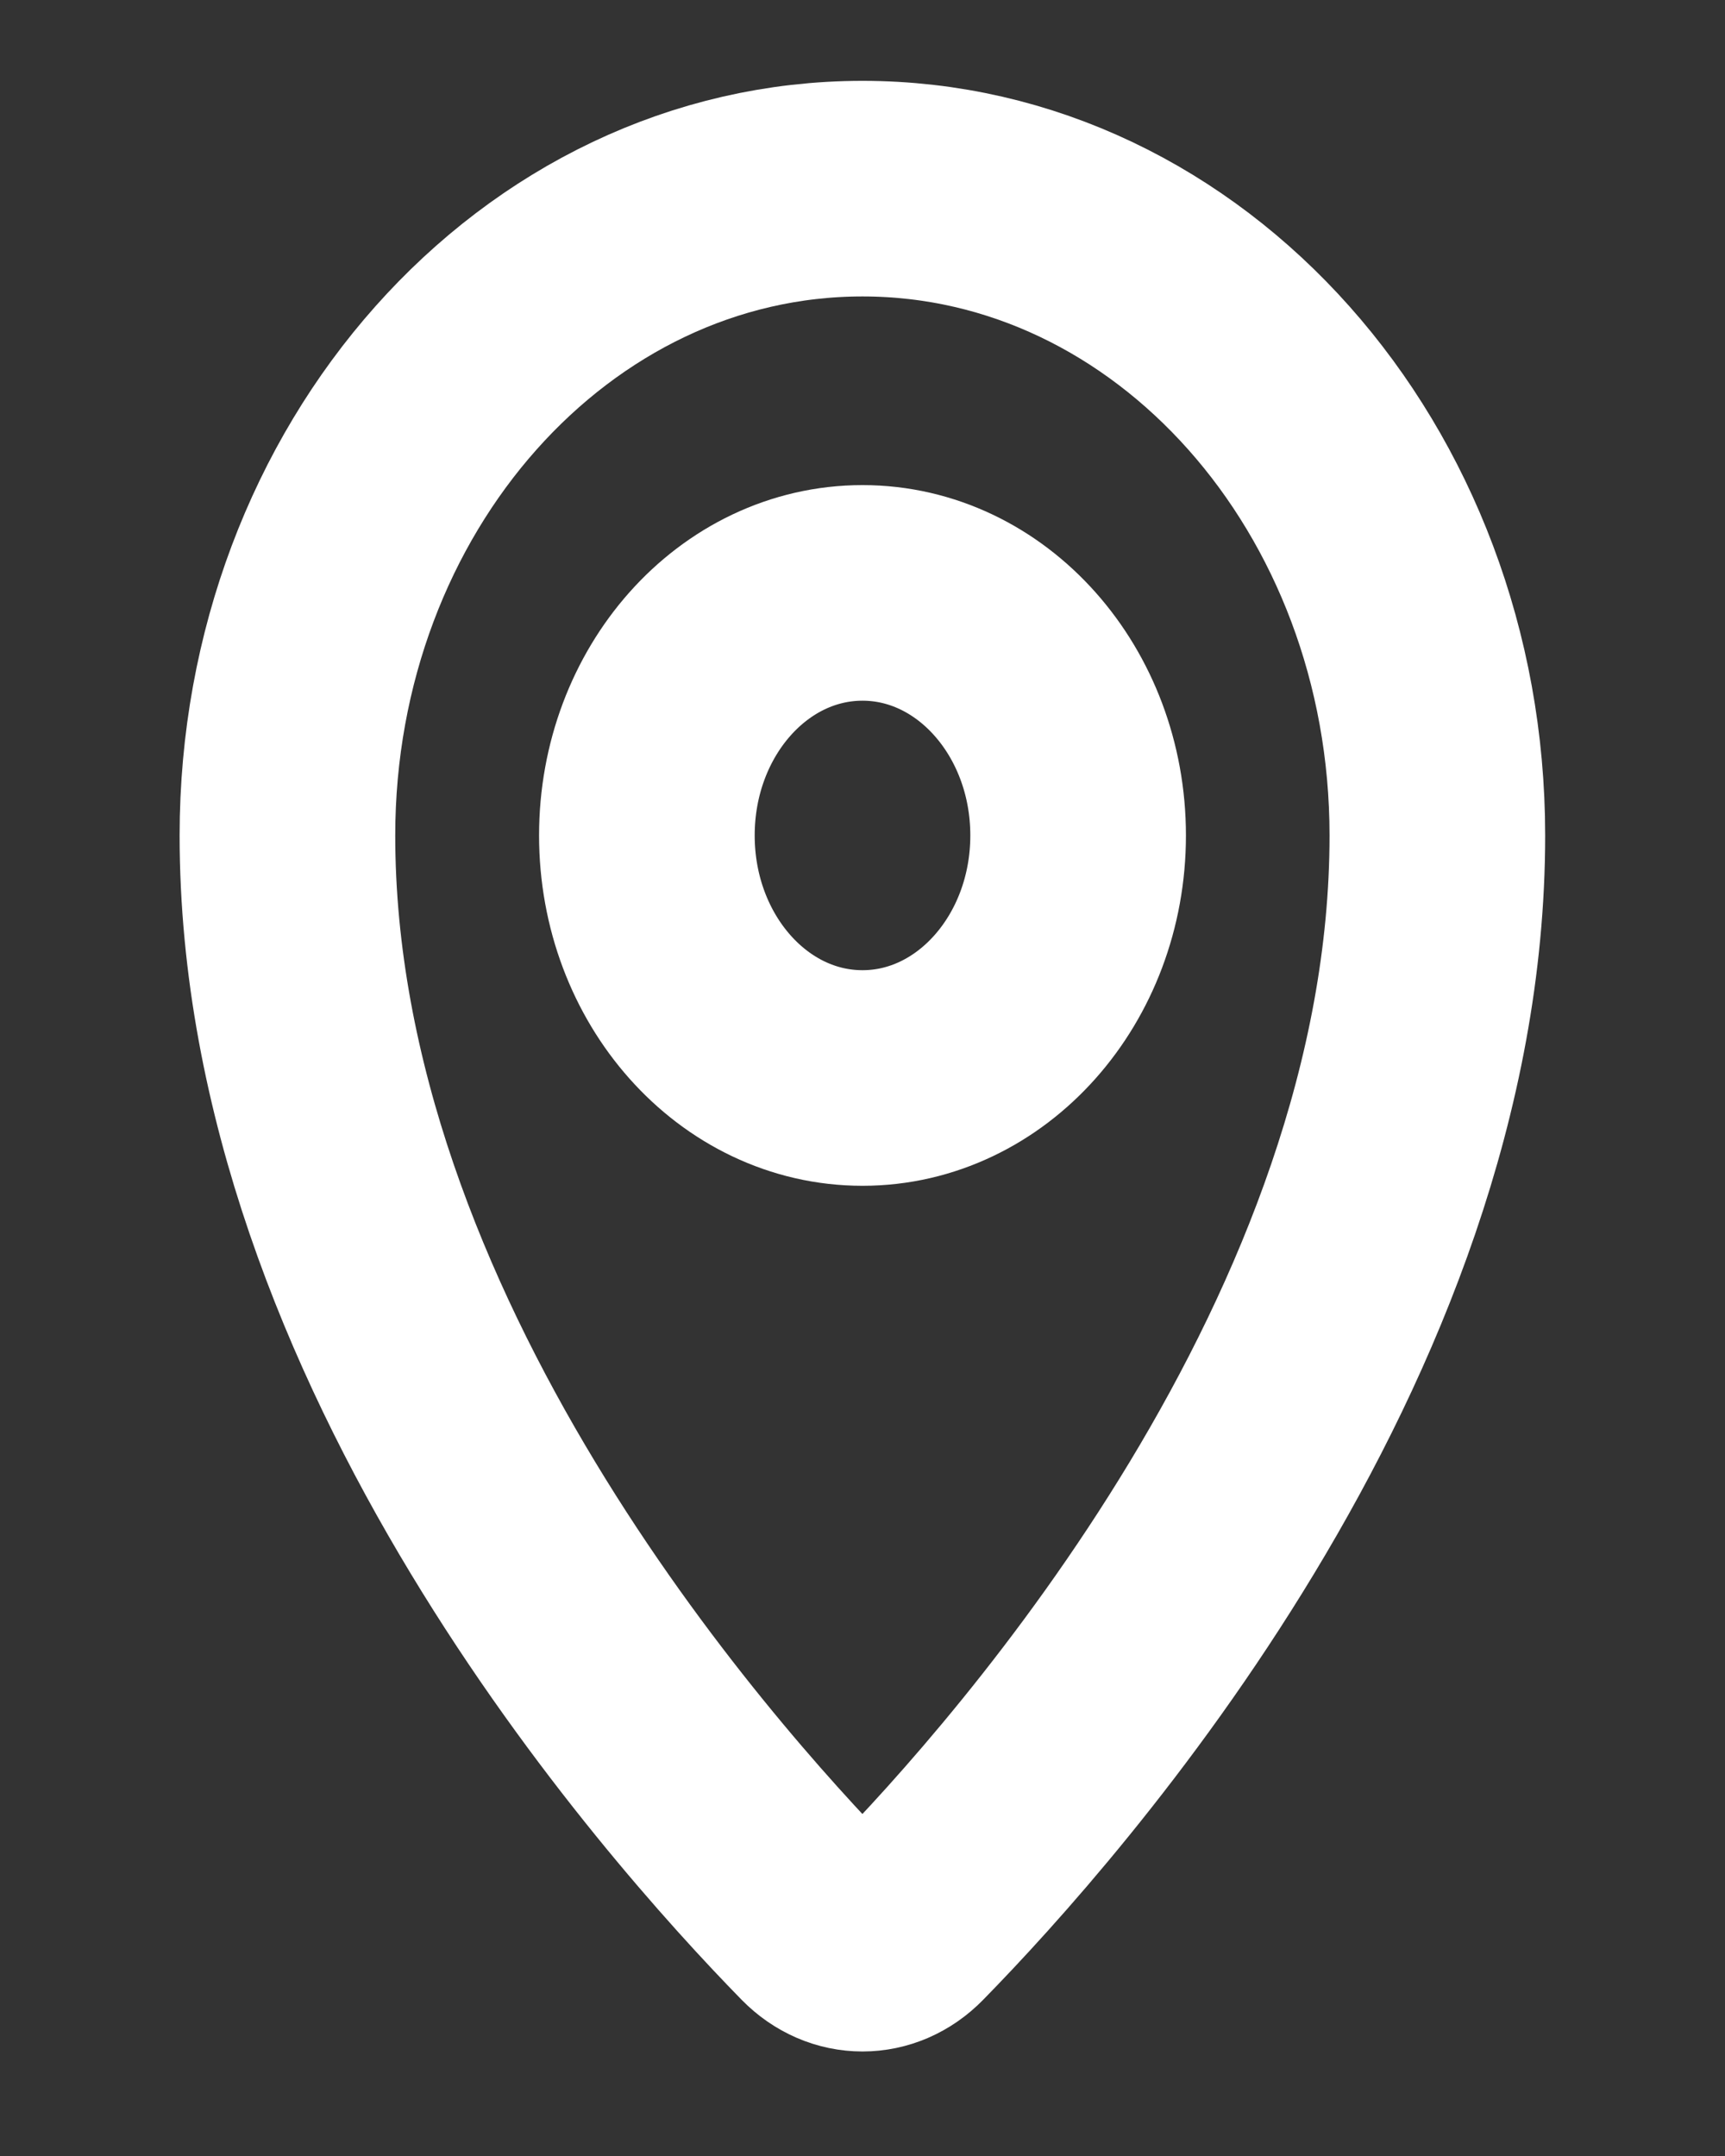 <svg width="8" height="10" viewBox="0 0 8 10" fill="none" xmlns="http://www.w3.org/2000/svg">
<rect x="0" y="0" width="8" height="10" fill="#333333" stroke="none"/>
<path d="M6.666 3.875C6.666 6.212 4.825 8.29 4.202 8.926C4.086 9.045 3.914 9.045 3.797 8.926C3.175 8.29 1.333 6.212 1.333 3.875C1.333 2.218 2.527 0.875 4 0.875C5.472 0.875 6.666 2.218 6.666 3.875Z" stroke="white" stroke-linecap="round"/>
<path d="M5 3.875C5 4.496 4.552 5 4 5C3.447 5 3 4.496 3 3.875C3 3.254 3.447 2.75 4 2.75C4.552 2.75 5 3.254 5 3.875Z" stroke="white" stroke-linecap="round"/>
</svg>
